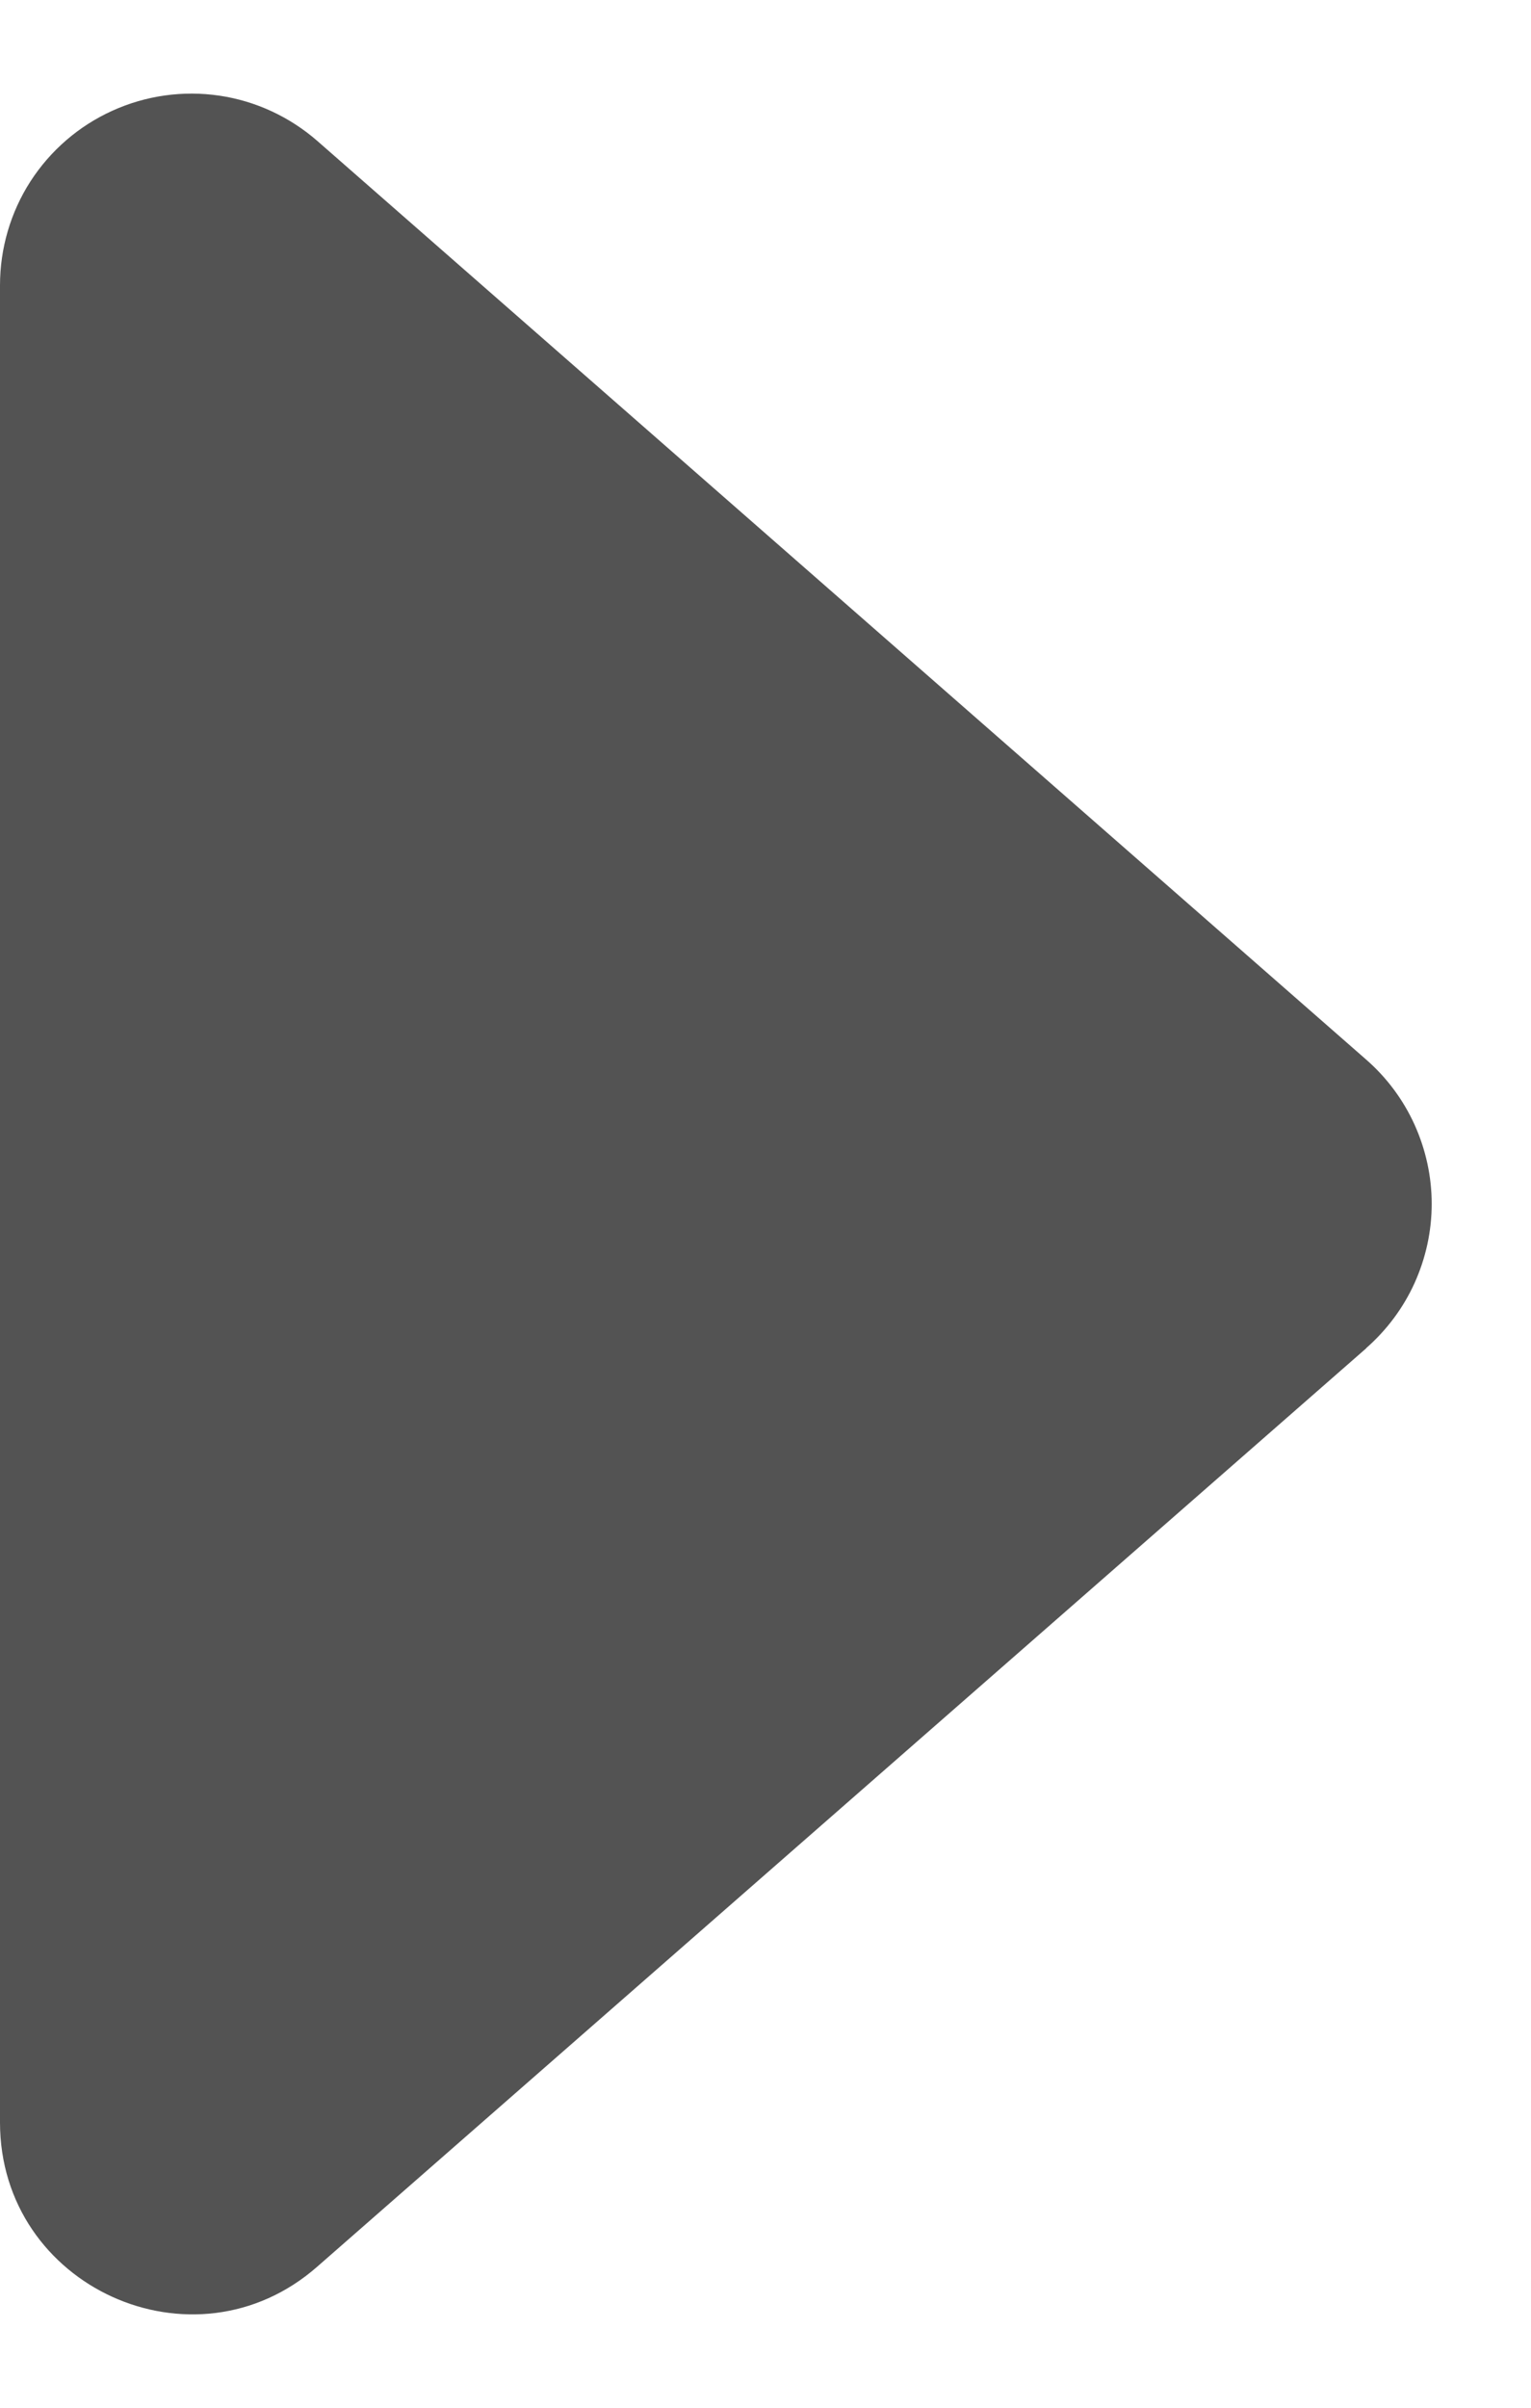 <svg width="14" height="22" viewBox="0 0 14 22" fill="none" xmlns="http://www.w3.org/2000/svg">
<path d="M12.495 12.318L2.901 20.711C1.773 21.701 6.43485e-07 20.896 6.43485e-07 19.393L6.43485e-07 2.607C-0 2.271 0.096 1.941 0.278 1.658C0.461 1.375 0.72 1.151 1.027 1.012C1.333 0.873 1.673 0.825 2.006 0.874C2.339 0.923 2.65 1.068 2.903 1.289L12.493 9.682C12.681 9.846 12.832 10.049 12.935 10.276C13.038 10.504 13.092 10.75 13.092 11C13.092 11.25 13.038 11.496 12.935 11.724C12.832 11.951 12.681 12.153 12.493 12.318H12.495Z" fill="#535353"/>
</svg>
